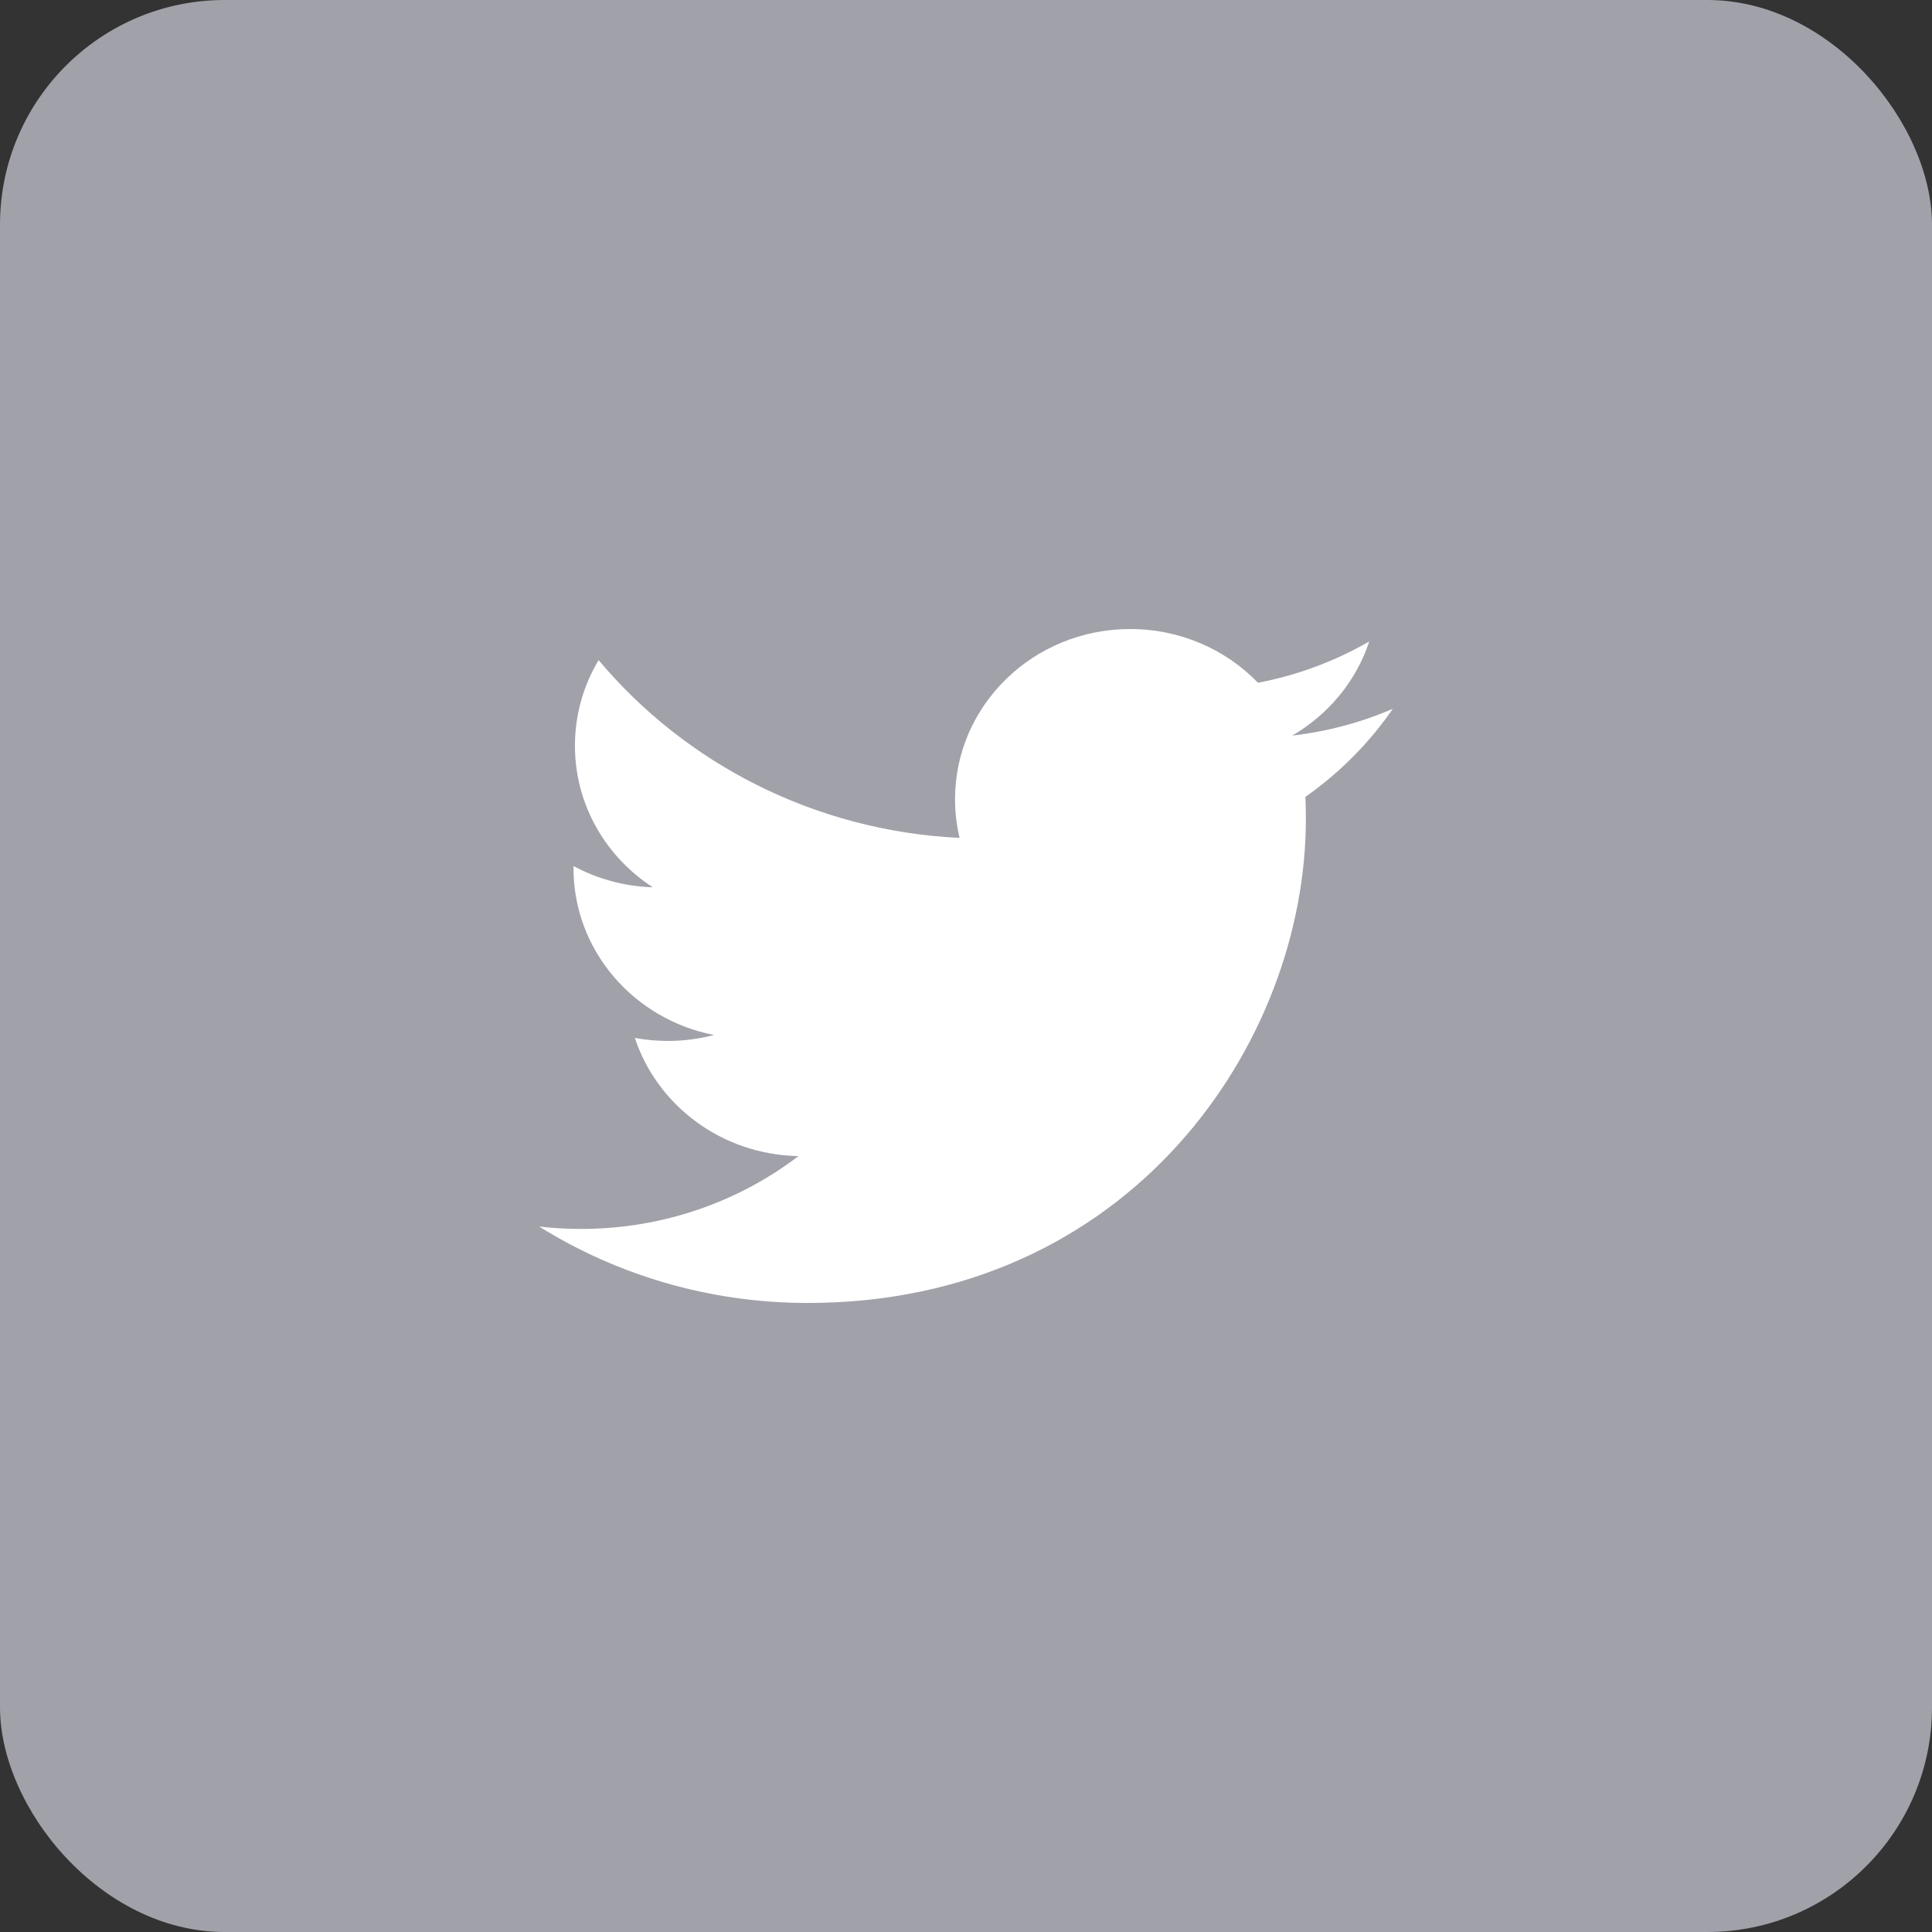 <svg width="43" height="43" viewBox="0 0 43 43" fill="none" xmlns="http://www.w3.org/2000/svg">
<rect x="0" y="0" width="43" height="43" fill="#333333" stroke="none"/>
<rect width="43" height="43" rx="5" fill="#A0A1A9"/>
<path d="M31 15.775C30.301 16.077 29.549 16.28 28.761 16.372C29.566 15.903 30.184 15.161 30.475 14.277C29.722 14.711 28.887 15.026 27.999 15.196C27.288 14.46 26.275 14 25.154 14C23.001 14 21.256 15.696 21.256 17.787C21.256 18.084 21.291 18.373 21.357 18.649C18.118 18.492 15.246 16.984 13.323 14.692C12.988 15.252 12.796 15.902 12.796 16.597C12.796 17.91 13.483 19.07 14.529 19.748C13.89 19.728 13.289 19.558 12.764 19.275C12.764 19.291 12.764 19.306 12.764 19.322C12.764 21.157 14.107 22.688 15.89 23.035C15.564 23.122 15.219 23.168 14.863 23.168C14.612 23.168 14.368 23.144 14.13 23.101C14.626 24.605 16.066 25.7 17.771 25.731C16.438 26.747 14.757 27.352 12.93 27.352C12.616 27.352 12.305 27.334 12 27.299C13.725 28.373 15.774 29 17.975 29C25.145 29 29.065 23.23 29.065 18.226C29.065 18.061 29.061 17.898 29.054 17.736C29.816 17.201 30.477 16.534 31 15.775Z" fill="white"/>
</svg>
